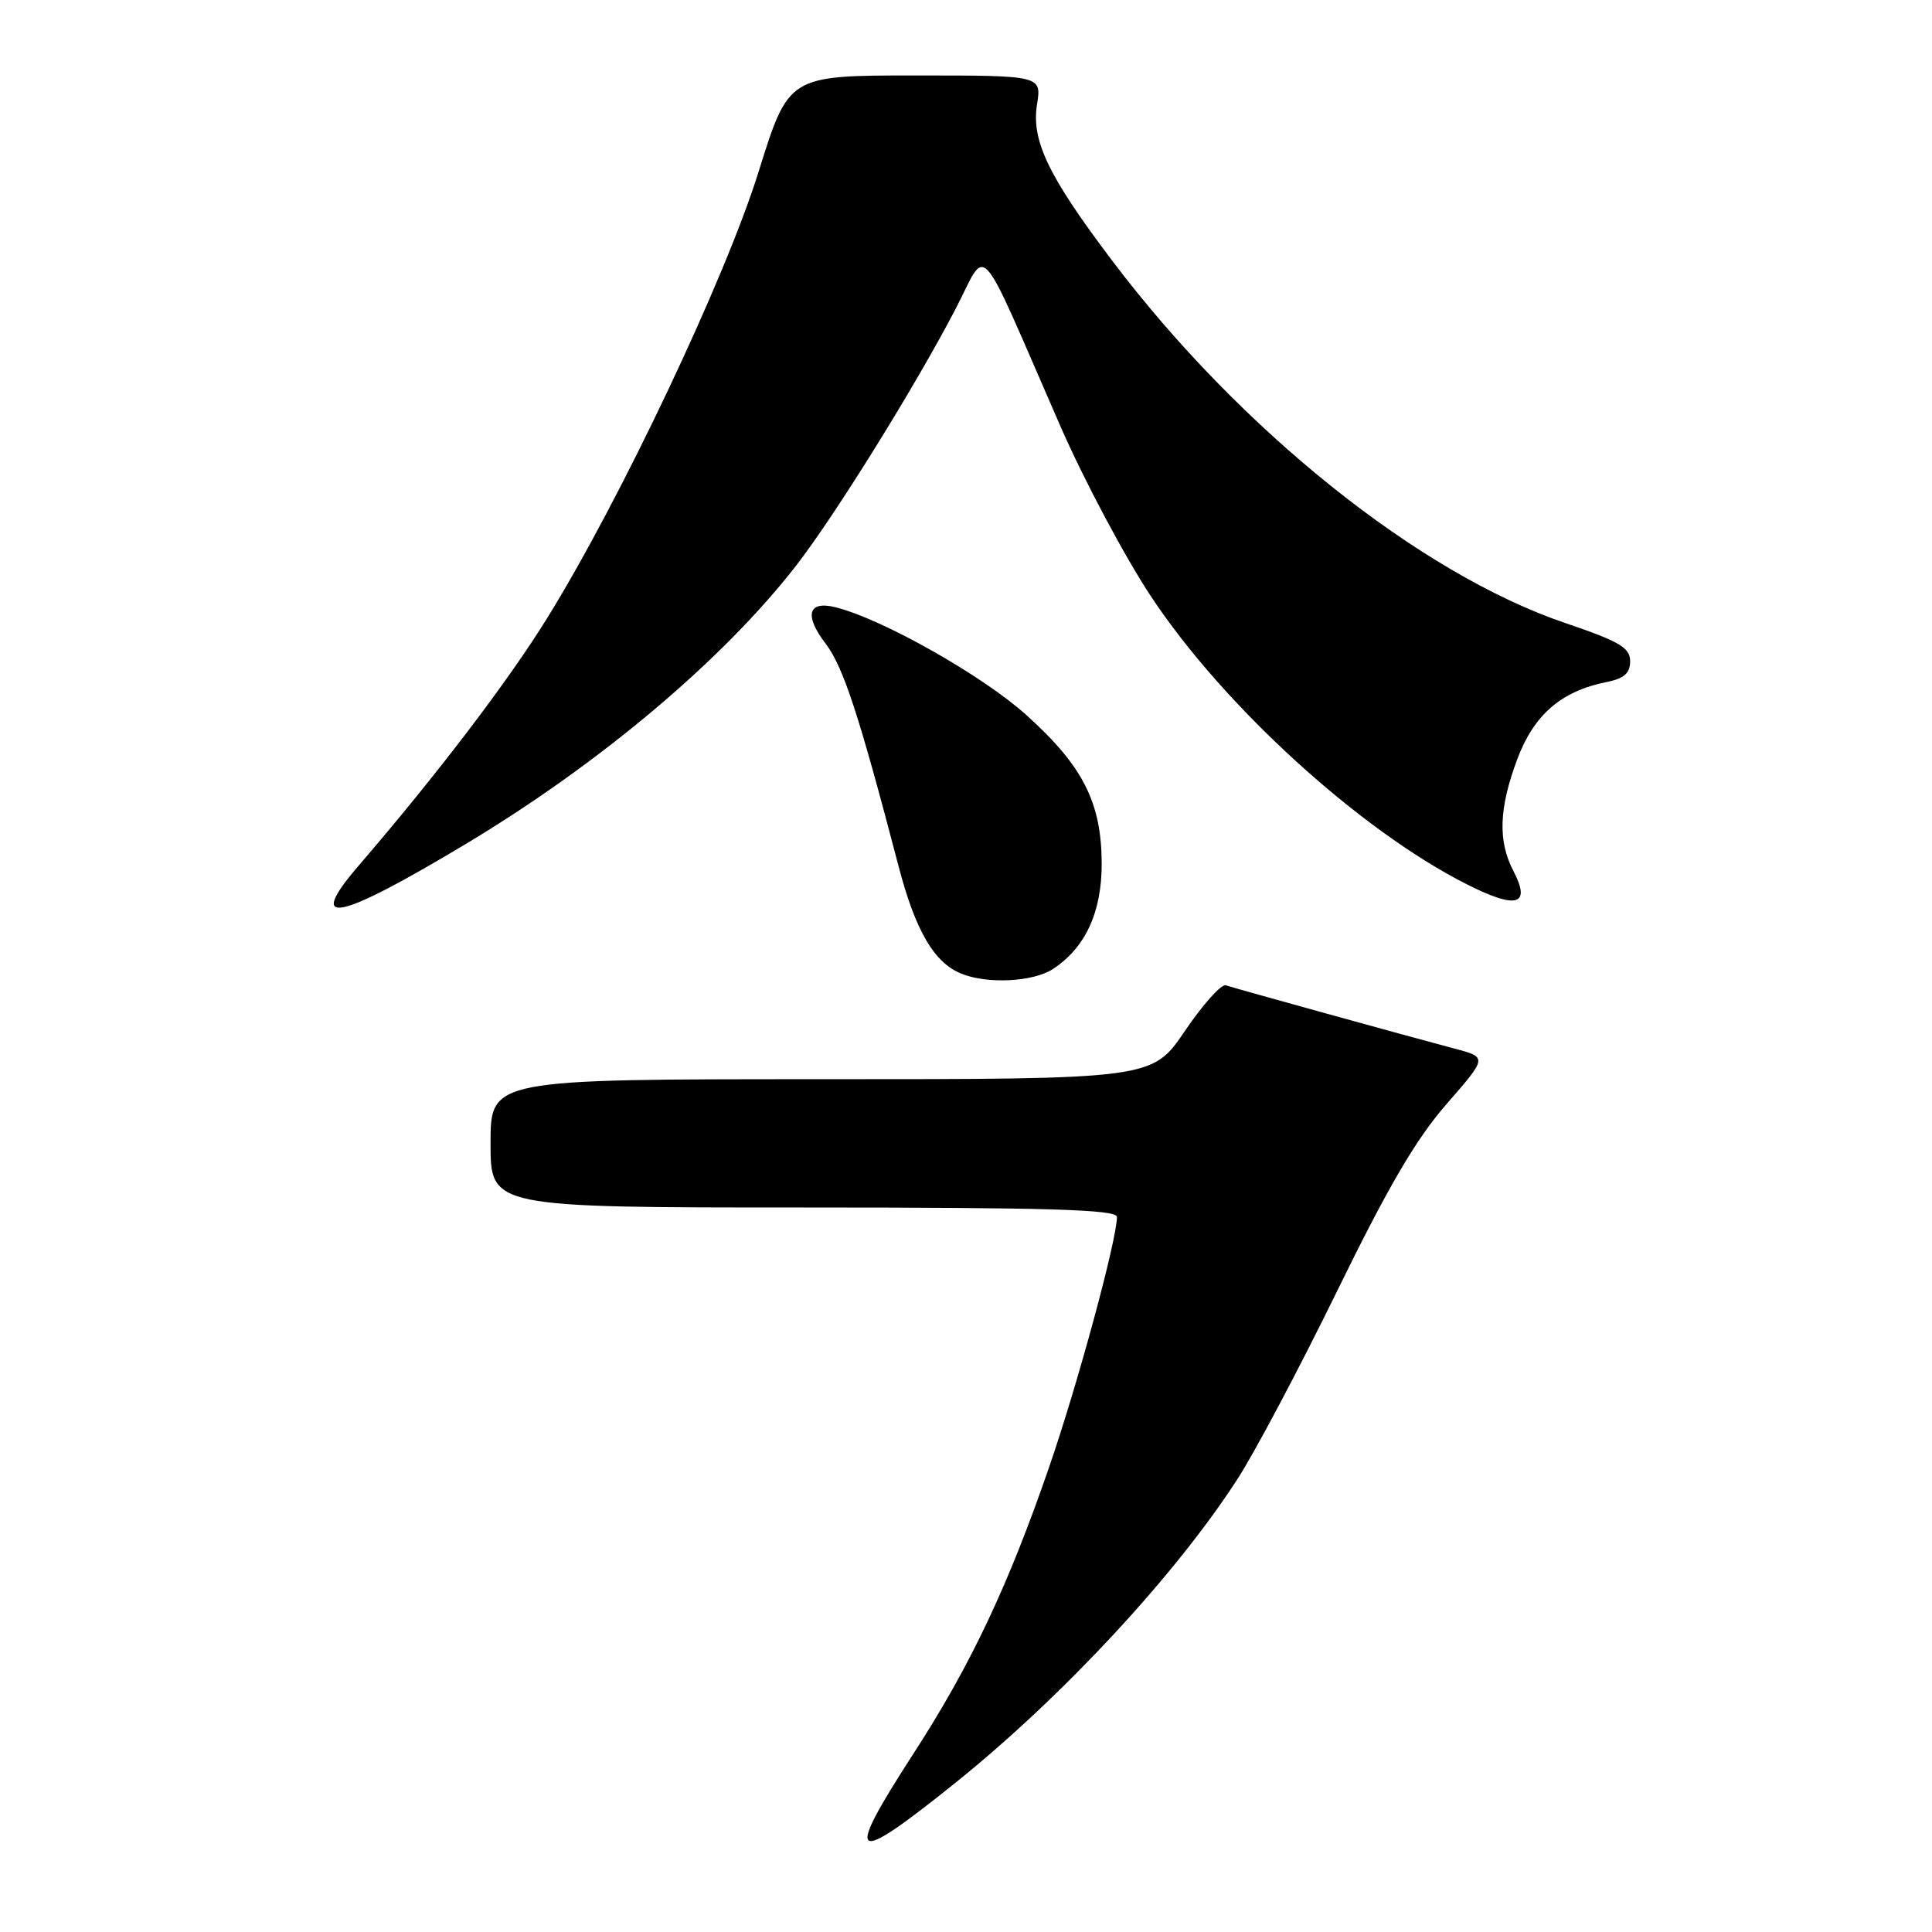 <?xml version="1.0" encoding="UTF-8" standalone="no"?>
<!DOCTYPE svg PUBLIC "-//W3C//DTD SVG 1.1//EN" "http://www.w3.org/Graphics/SVG/1.1/DTD/svg11.dtd" >
<svg xmlns="http://www.w3.org/2000/svg" xmlns:xlink="http://www.w3.org/1999/xlink" version="1.1" viewBox="0 0 256 256">
 <g >
 <path fill="currentColor"
d=" M 126.72 236.13 C 140.86 224.75 155.75 208.71 163.96 196.00 C 166.28 192.43 172.23 181.18 177.21 171.00 C 183.92 157.27 187.65 150.90 191.67 146.30 C 197.08 140.10 197.08 140.10 192.79 138.96 C 186.58 137.32 163.69 130.98 162.43 130.56 C 161.83 130.36 159.40 133.08 157.01 136.60 C 152.67 143.00 152.67 143.00 108.83 143.00 C 65.00 143.00 65.00 143.00 65.00 151.50 C 65.00 160.00 65.00 160.00 106.50 160.00 C 139.03 160.00 148.00 160.27 148.00 161.25 C 148.00 164.26 142.78 183.51 138.98 194.50 C 133.57 210.19 128.58 220.71 121.10 232.27 C 111.71 246.77 112.67 247.43 126.72 236.13 Z  M 139.52 128.40 C 143.83 125.57 146.00 120.86 145.98 114.38 C 145.95 106.36 143.51 101.53 136.07 94.81 C 130.30 89.58 116.96 82.03 110.73 80.47 C 107.07 79.55 106.52 81.51 109.39 85.27 C 111.74 88.35 113.81 94.68 119.06 114.76 C 121.30 123.33 123.77 127.56 127.39 129.02 C 130.85 130.42 136.90 130.11 139.52 128.40 Z  M 61.77 111.80 C 79.47 101.18 95.76 87.46 105.45 75.00 C 110.55 68.44 121.14 51.42 126.55 41.07 C 130.98 32.59 129.21 30.63 140.52 56.50 C 143.65 63.65 149.04 73.78 152.50 79.01 C 162.11 93.54 180.17 110.01 194.37 117.18 C 200.97 120.52 202.91 119.97 200.54 115.42 C 198.46 111.44 198.61 107.11 201.05 100.59 C 203.25 94.71 206.88 91.57 212.86 90.38 C 215.21 89.91 216.00 89.21 216.00 87.61 C 216.00 85.82 214.61 85.00 207.42 82.56 C 188.09 76.00 164.31 56.97 147.34 34.50 C 138.91 23.34 136.64 18.63 137.41 13.84 C 138.02 10.00 138.02 10.00 121.26 10.00 C 104.50 10.00 104.50 10.00 100.52 22.75 C 96.14 36.81 82.23 66.18 72.53 81.86 C 67.36 90.23 57.93 102.61 47.50 114.73 C 40.44 122.94 44.64 122.08 61.77 111.80 Z "/>
</g>
</svg>